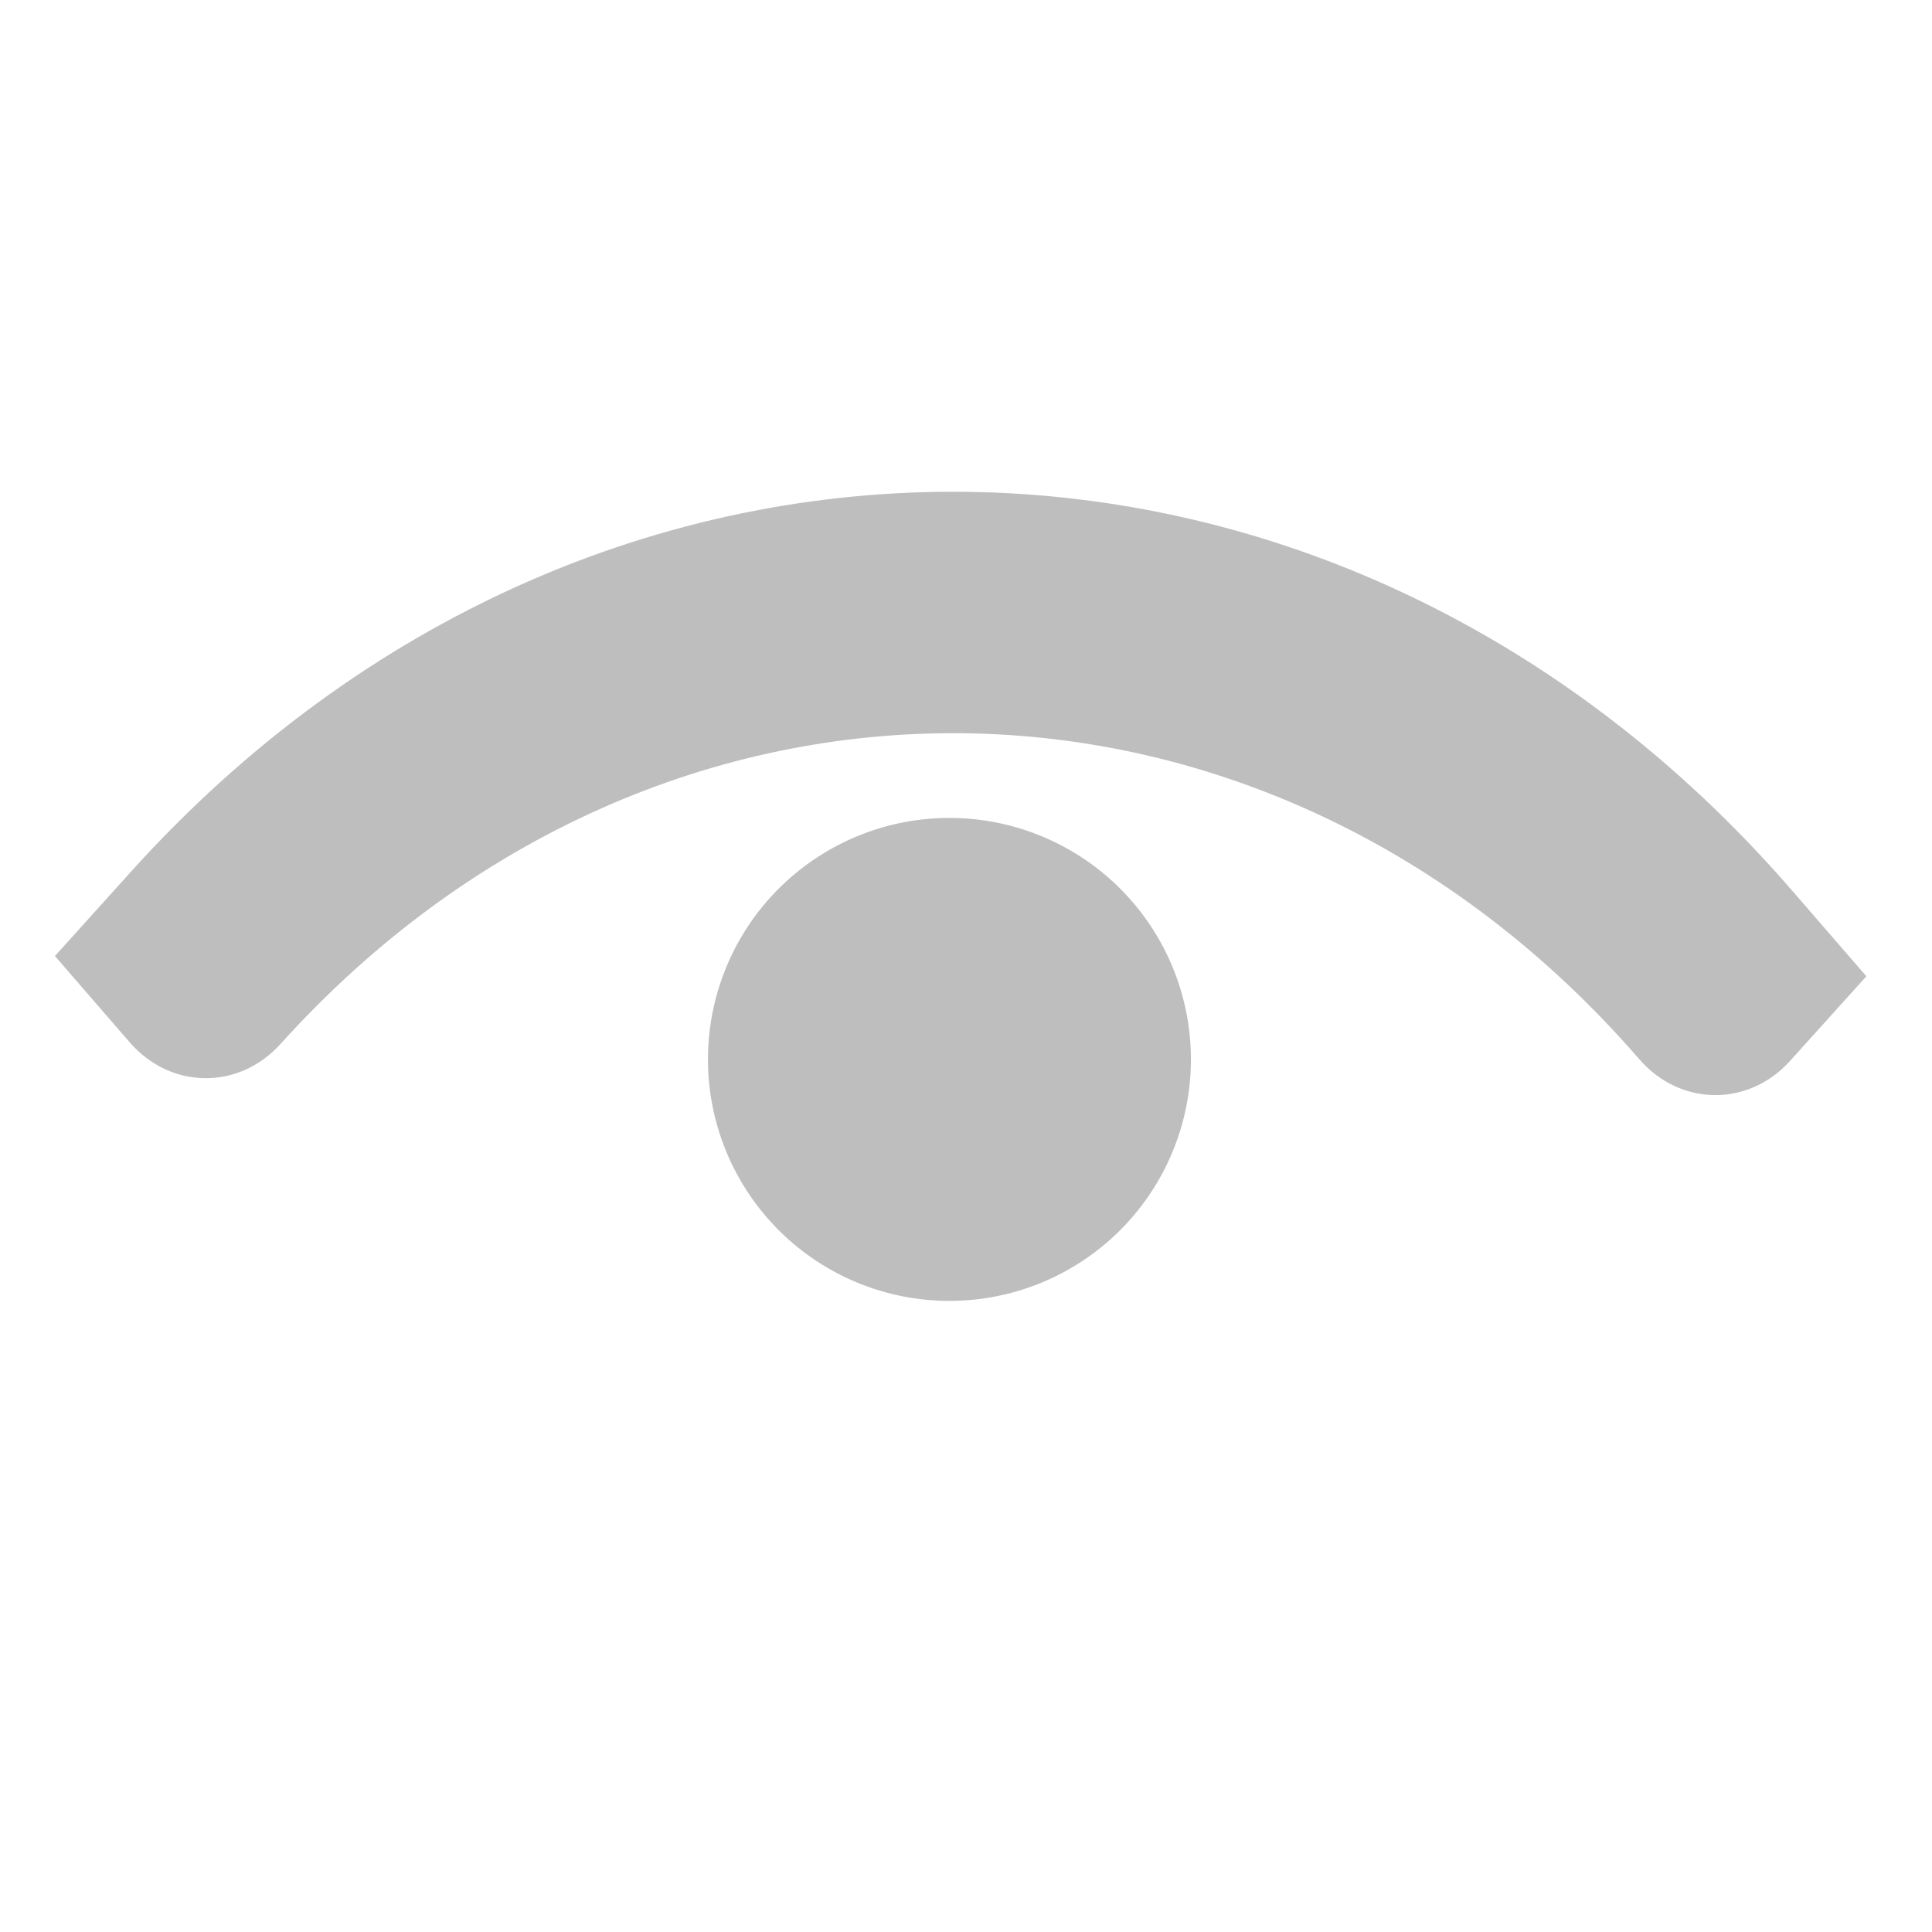 <?xml version="1.0" encoding="UTF-8" standalone="no"?>
<!-- Created with Inkscape (http://www.inkscape.org/) -->

<svg
   xmlns:dc="http://purl.org/dc/elements/1.1/"
   xmlns:cc="http://creativecommons.org/ns#"
   xmlns:rdf="http://www.w3.org/1999/02/22-rdf-syntax-ns#"
   xmlns:svg="http://www.w3.org/2000/svg"
   xmlns="http://www.w3.org/2000/svg"
   xmlns:sodipodi="http://sodipodi.sourceforge.net/DTD/sodipodi-0.dtd"
   xmlns:inkscape="http://www.inkscape.org/namespaces/inkscape"
   id="svg7384"
   height="16"
   width="16"
   version="1.1"
   inkscape:version="0.91 r13725"
   sodipodi:docname="pia-manager-view-password-symbolic.svg">
  <defs
     id="defs10" />
  <sodipodi:namedview
     pagecolor="#ffffff"
     bordercolor="#666666"
     borderopacity="1"
     objecttolerance="10"
     gridtolerance="10"
     guidetolerance="10"
     inkscape:pageopacity="0"
     inkscape:pageshadow="2"
     inkscape:window-width="1212"
     inkscape:window-height="781"
     id="namedview8"
     showgrid="false"
     inkscape:zoom="14.75"
     inkscape:cx="8.1355932"
     inkscape:cy="7.8644068"
     inkscape:window-x="1271"
     inkscape:window-y="351"
     inkscape:window-maximized="0"
     inkscape:current-layer="layer14" />
  <title
     id="title9167">Gnome Symbolic Icon Theme</title>
  <g
     id="layer14"
     transform="matrix(0.714,-0.7,0.7,0.714,-614.576,185.676)">
    <path
       id="path4983"
       style="color:#000000;fill:#bebebe;enable-background:new"
       d="m 570.369,309.462 a 2,2 0 0 1 -4,0 2,2 0 1 1 4,0 z"
       inkscape:connector-curvature="0" />
    <path
       id="path5814"
       style="color:#000000;fill:#bebebe;enable-background:new"
       d="m 563.678,303.664 -0.058,0.943 c -0.032,0.519 0.369,0.917 0.883,0.885 4.677,-0.288 8.235,3.279 7.947,7.968 -0.032,0.519 0.369,0.917 0.883,0.885 l 0.941,-0.058 0.058,-0.943 c 0.352,-5.73 -3.997,-10.09 -9.713,-9.738 z"
       inkscape:connector-curvature="0"
       sodipodi:nodetypes="csssscssc" />
  </g>
</svg>

